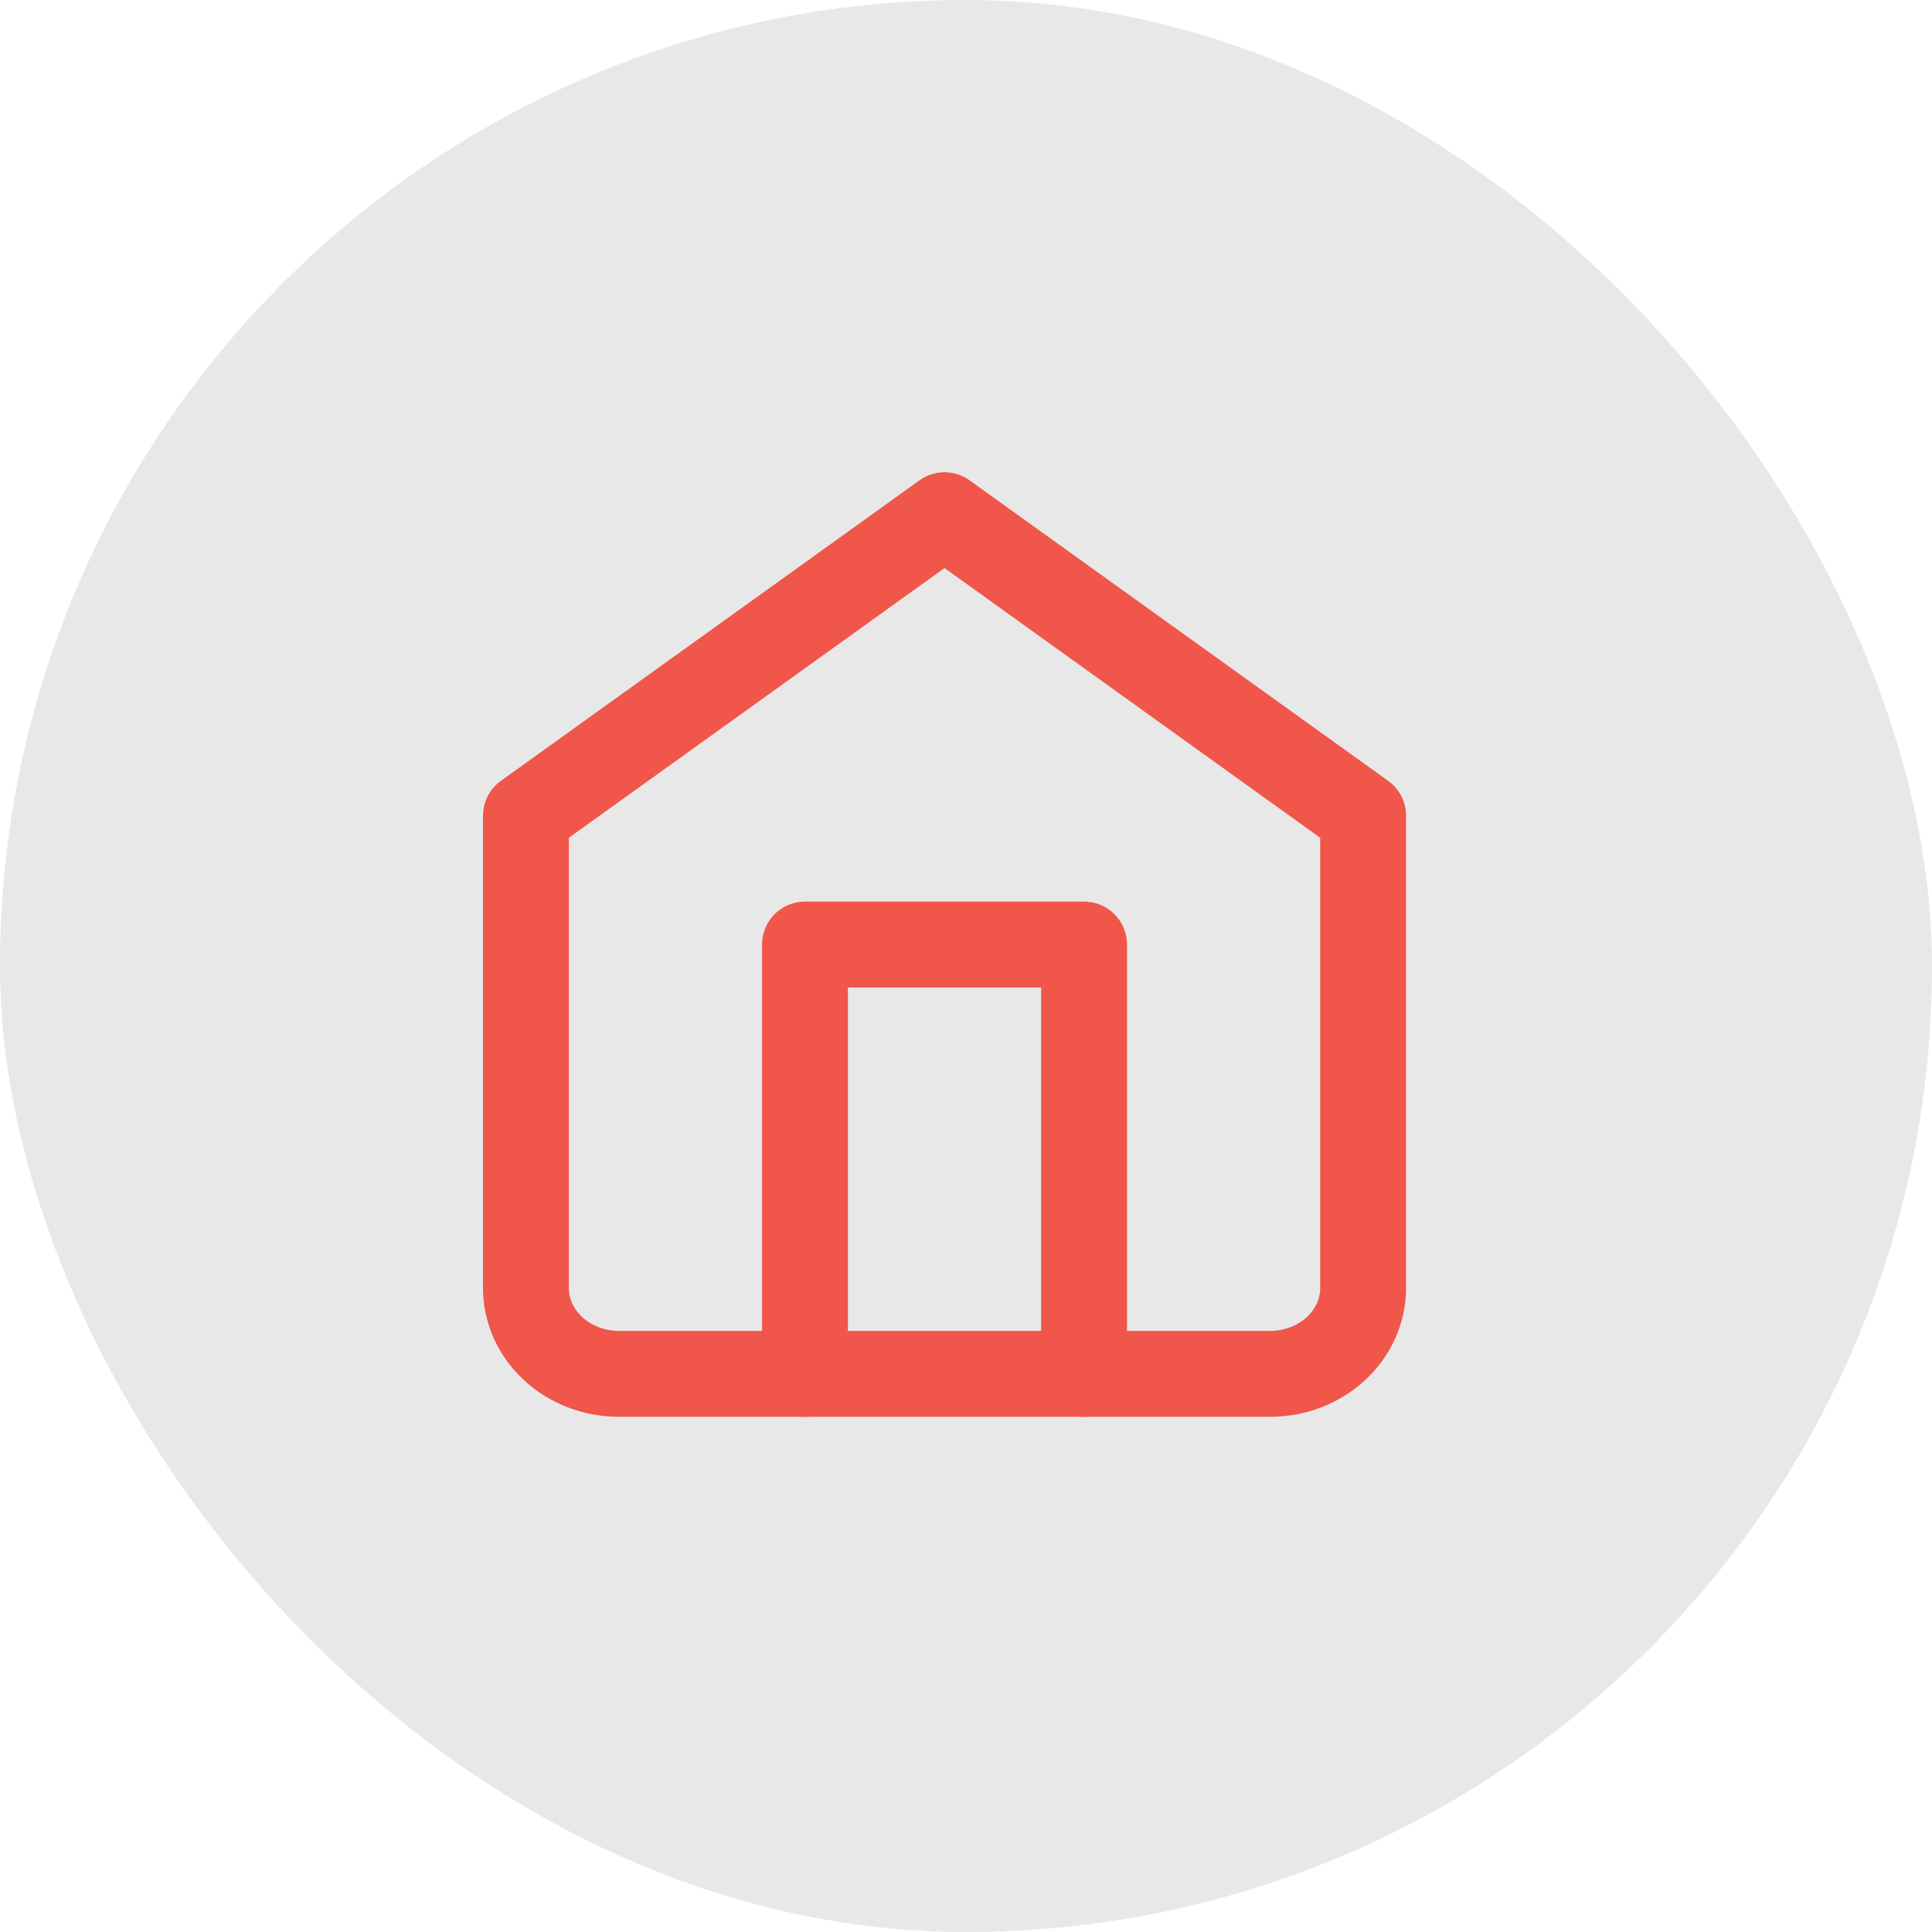 <svg width="45" height="45" viewBox="0 0 45 45" fill="none" xmlns="http://www.w3.org/2000/svg">
<rect width="45" height="45" rx="22.5" fill="#E8E8E8"/>
<path d="M12.25 19L22 12L31.75 19V30C31.75 30.53 31.522 31.039 31.115 31.414C30.709 31.789 30.158 32 29.583 32H14.417C13.842 32 13.291 31.789 12.885 31.414C12.478 31.039 12.25 30.53 12.25 30V19Z" stroke="#F0564A" stroke-width="2" stroke-linecap="round" stroke-linejoin="round"/>
<path d="M18.75 32V22H25.25V32" stroke="#F0564A" stroke-width="2" stroke-linecap="round" stroke-linejoin="round"/>
</svg>

